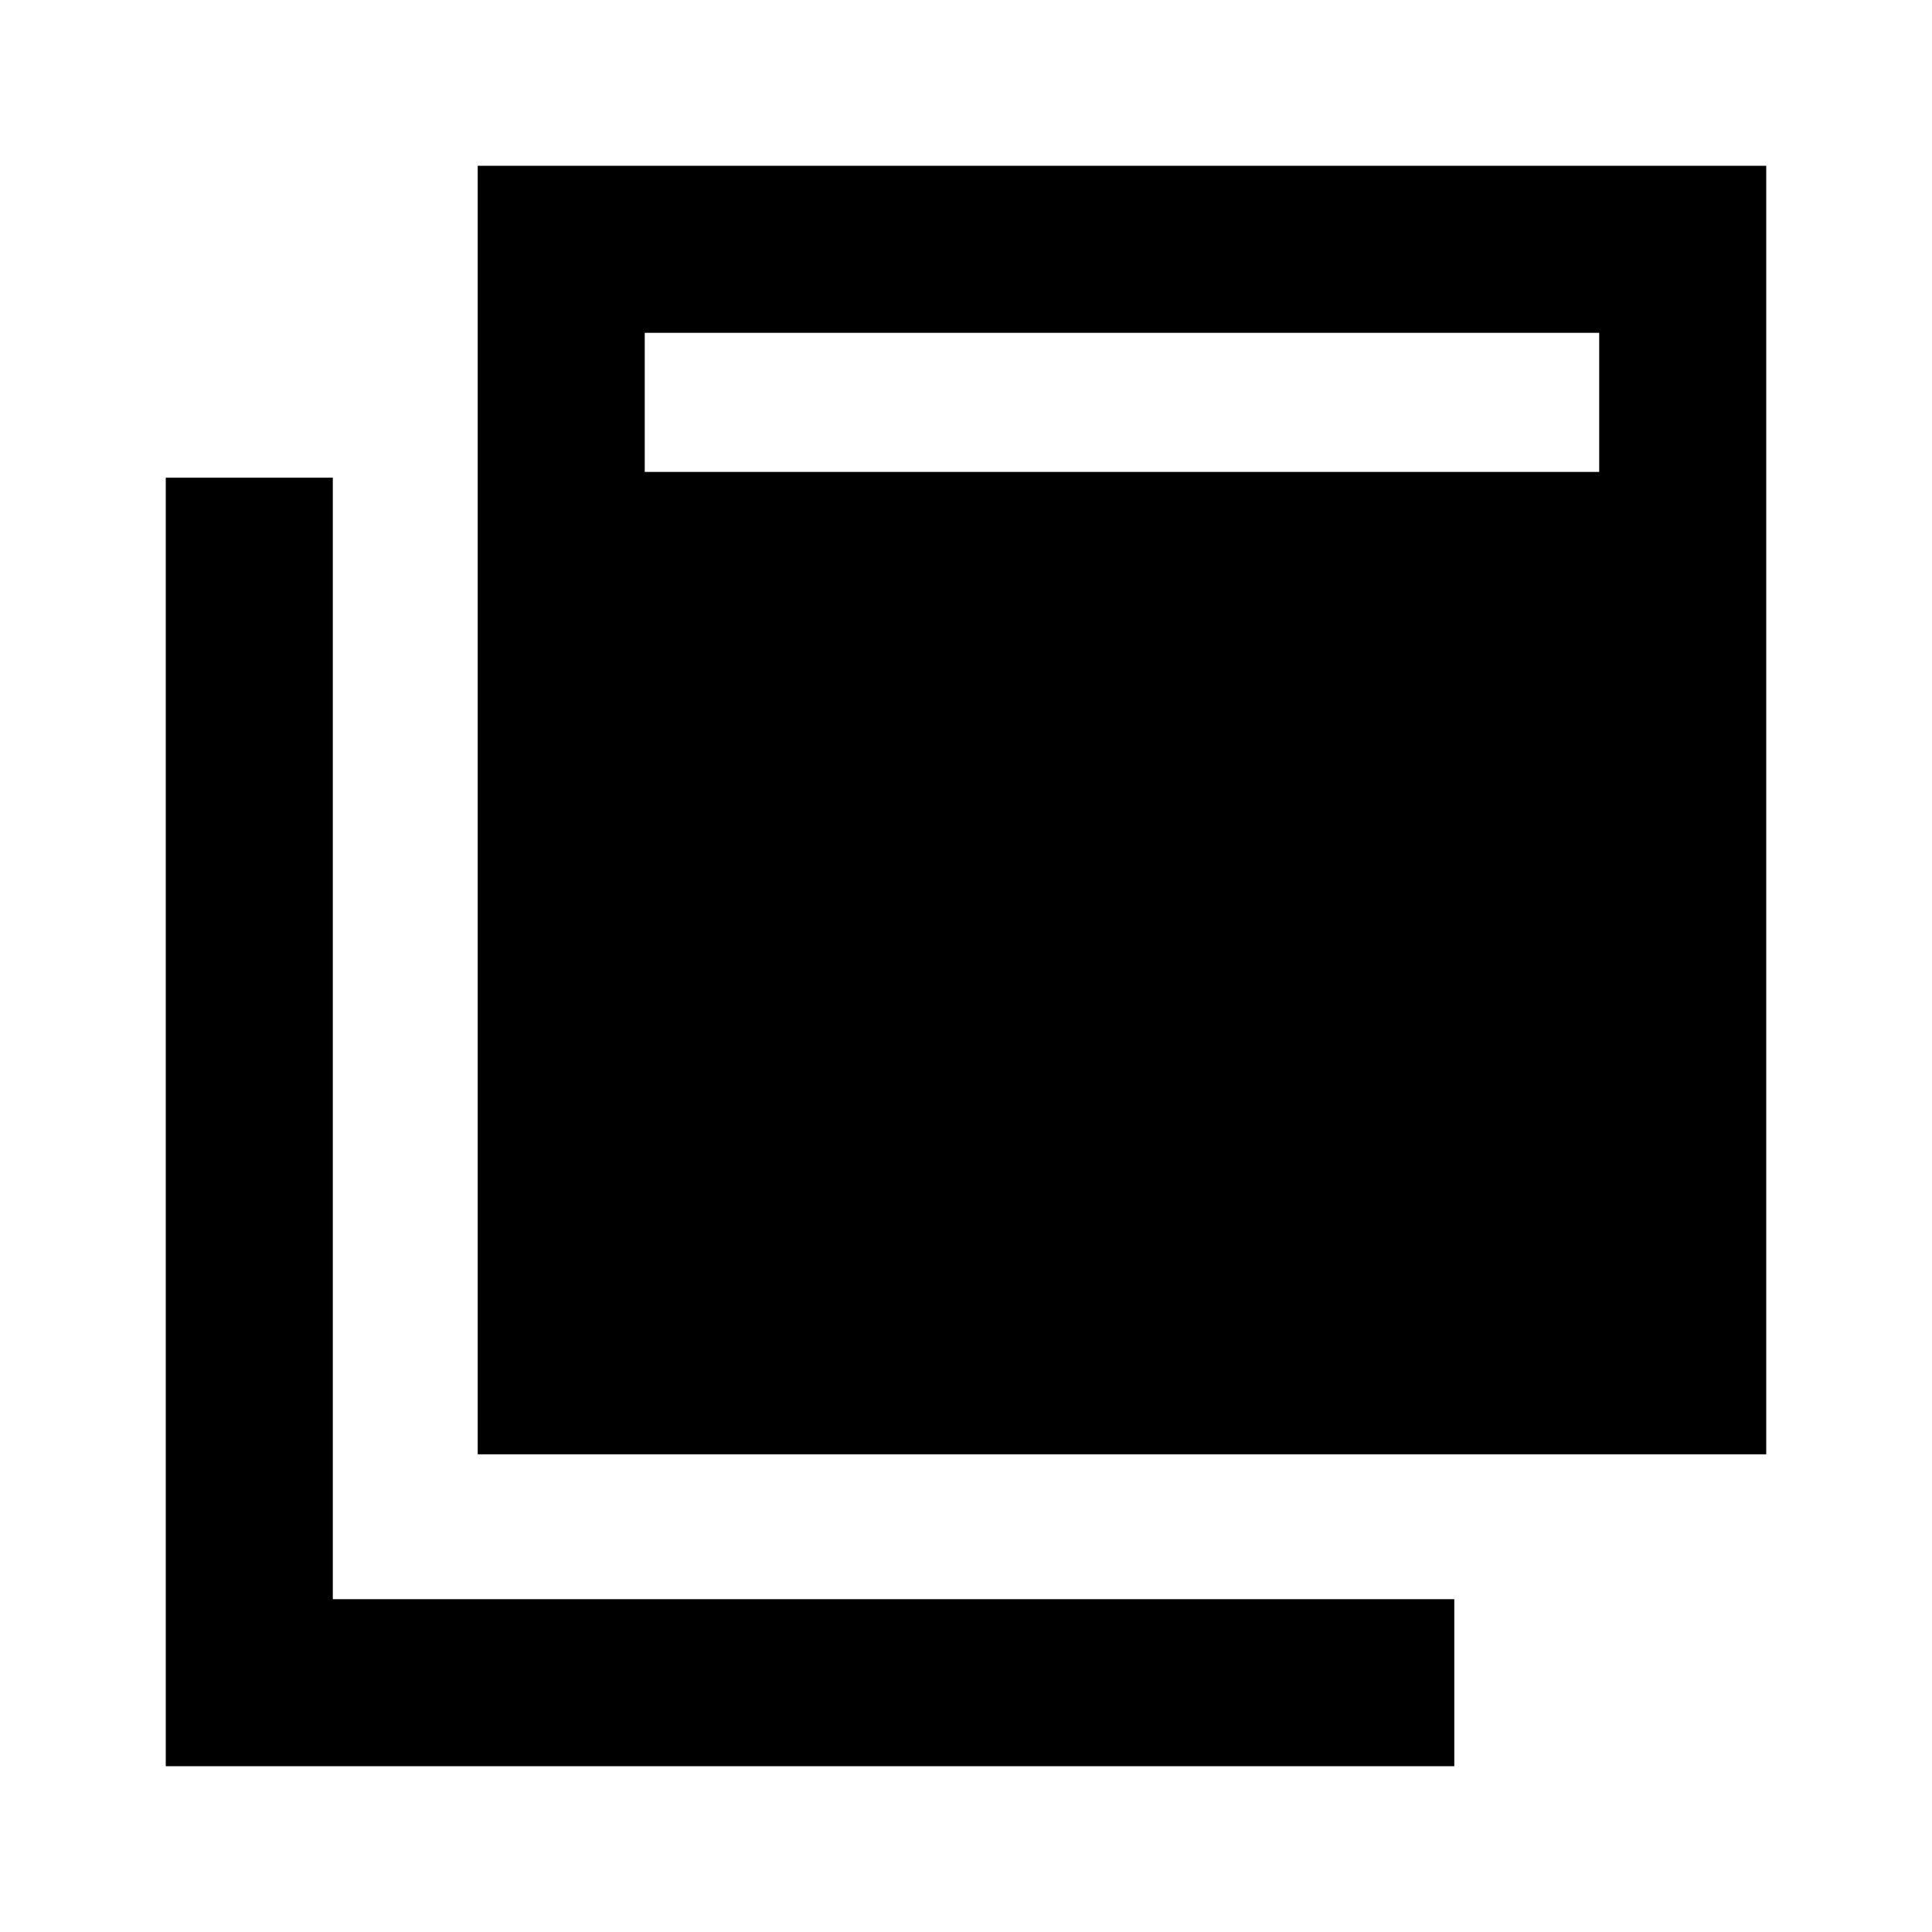 <svg xmlns="http://www.w3.org/2000/svg" viewBox="0 -960 960 960"><path d="M237.37-237.37v-640.261h640.261v640.261H237.37Zm-155 155v-640.26h83v557.26h557.26v83H82.37Zm238-643.13h474.26v-69.13H320.37v69.13Z"/></svg>
